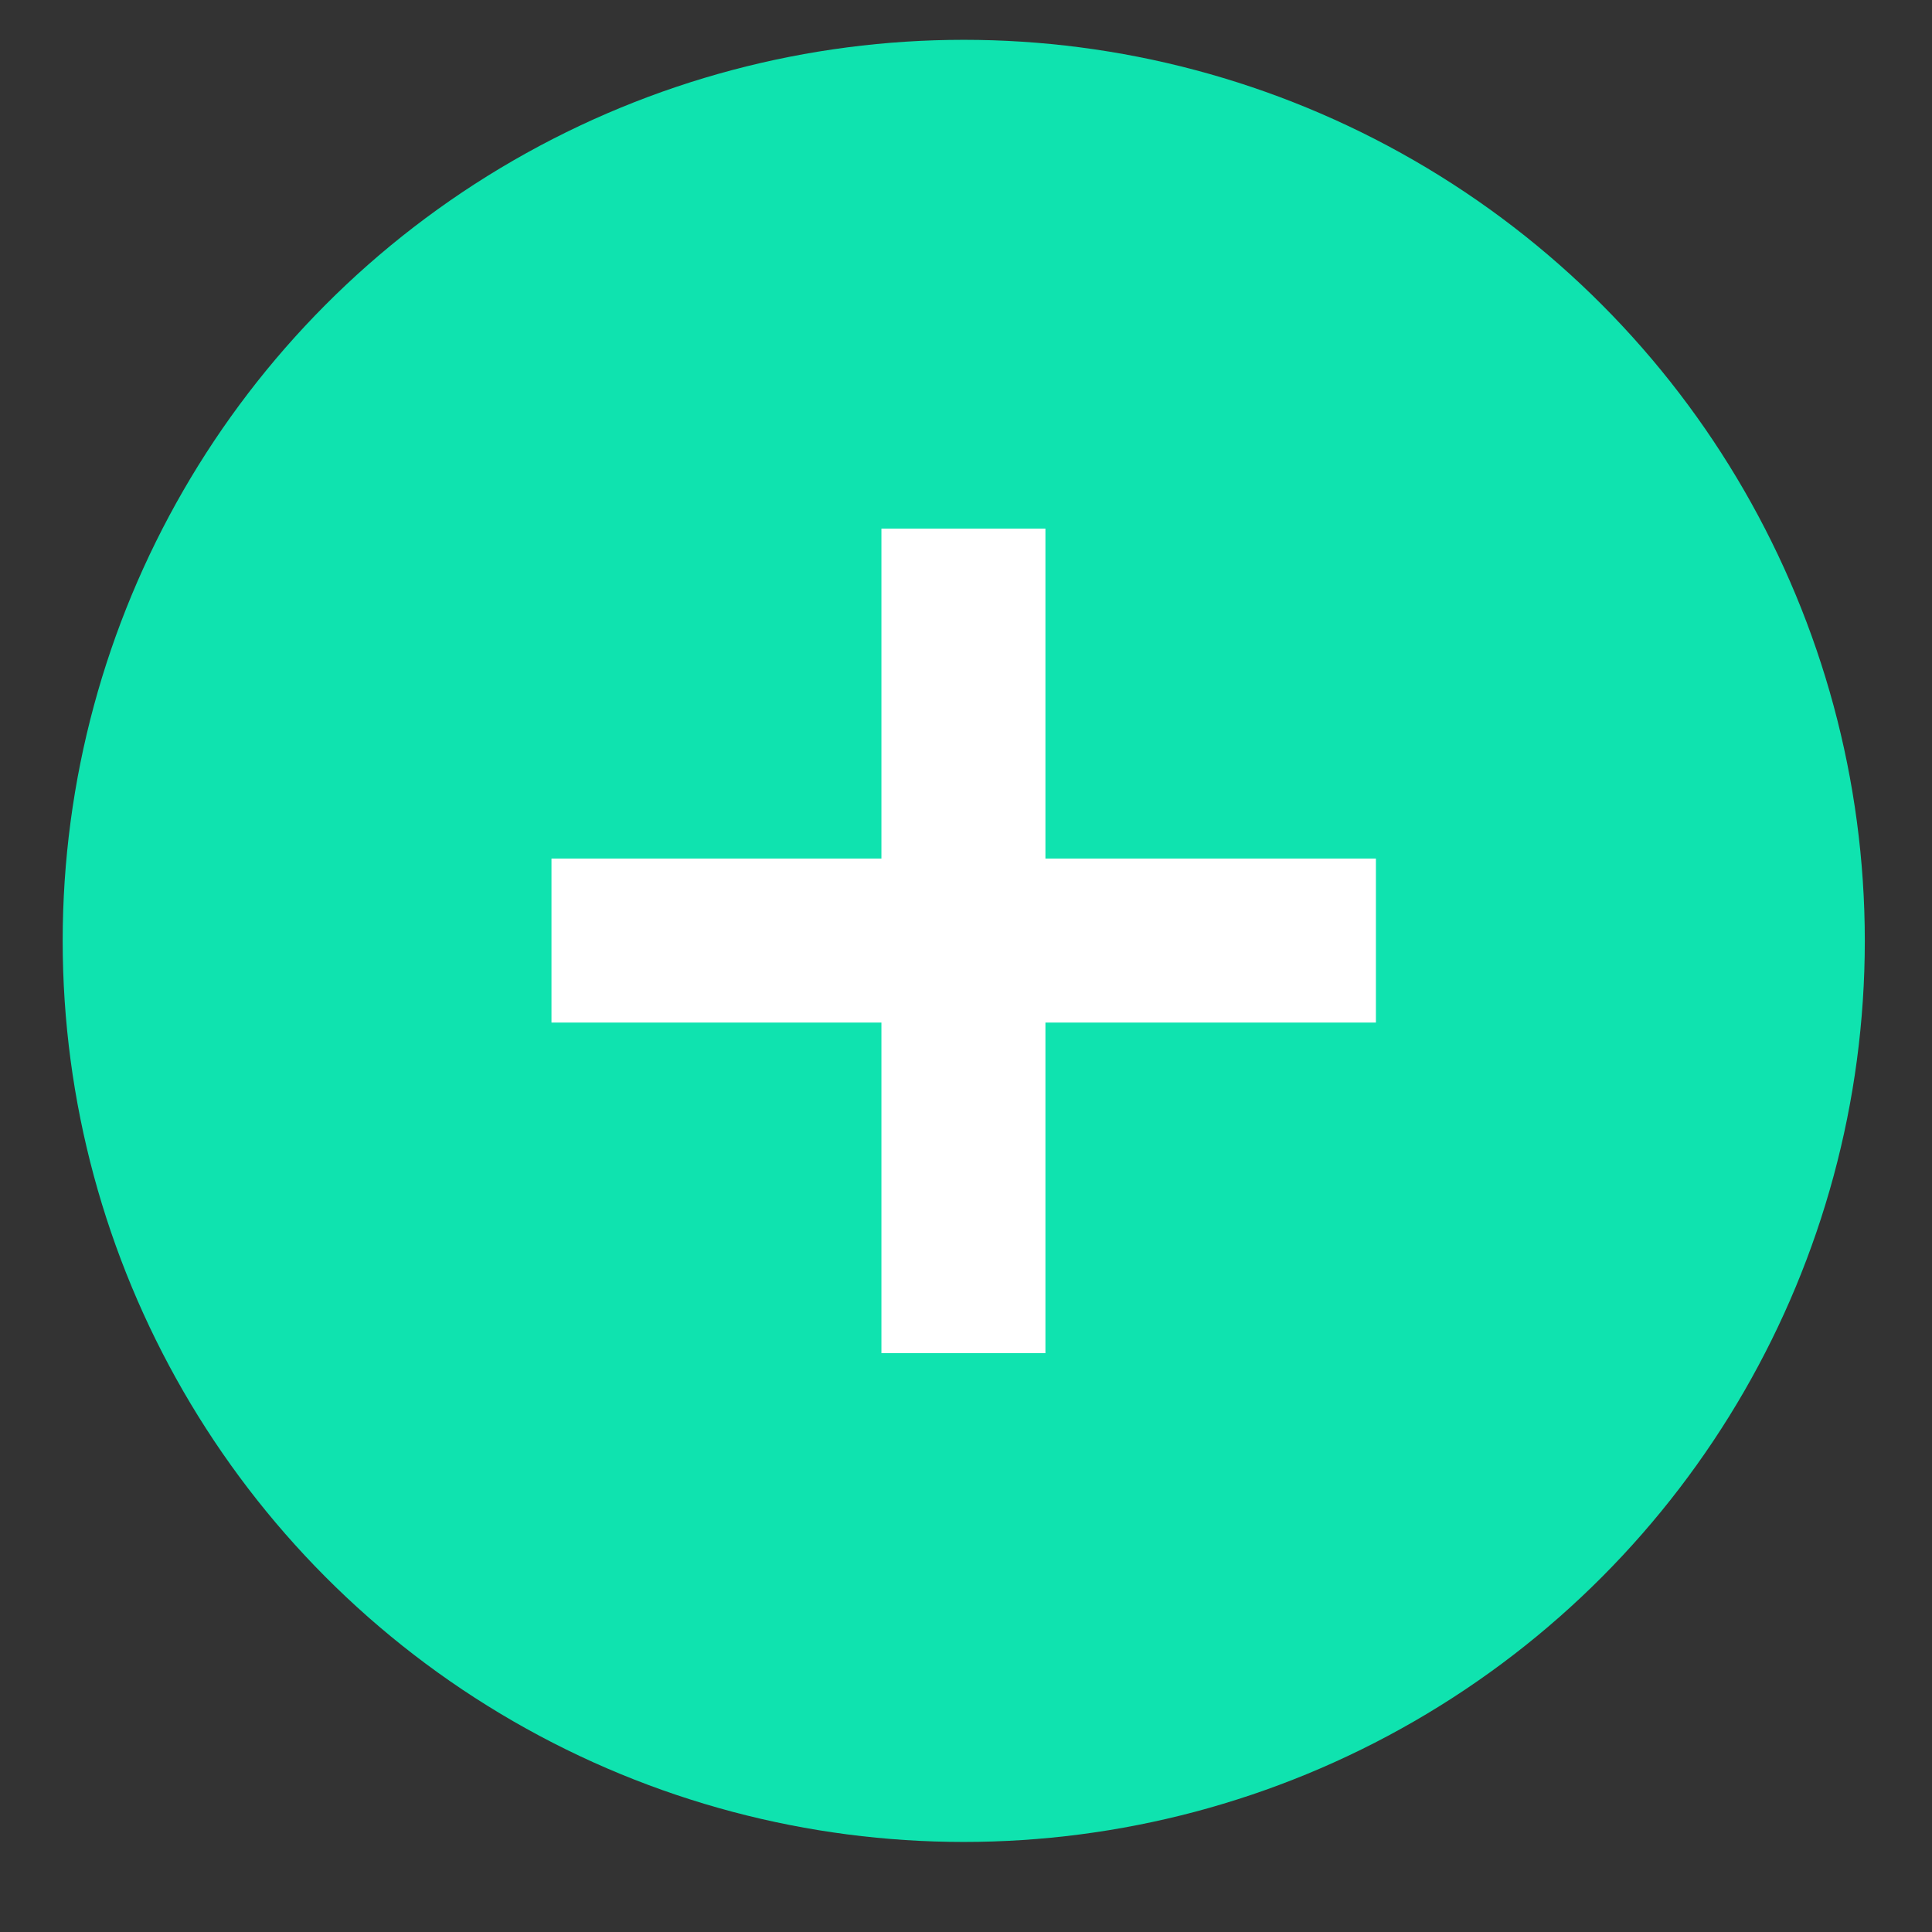 <svg width="18" height="18" viewBox="0 0 18 18" fill="none" xmlns="http://www.w3.org/2000/svg">
<rect x="0" y="0" width="18" height="18" fill="#333333" stroke="none"/>
<circle cx="8.979" cy="8.766" r="8.395" fill="#0FE3AF"/>
<path d="M8.212 12.607V4.925H9.74V12.607H8.212ZM5.138 9.527V7.999H12.819V9.527H5.138Z" fill="white"/>
</svg>
